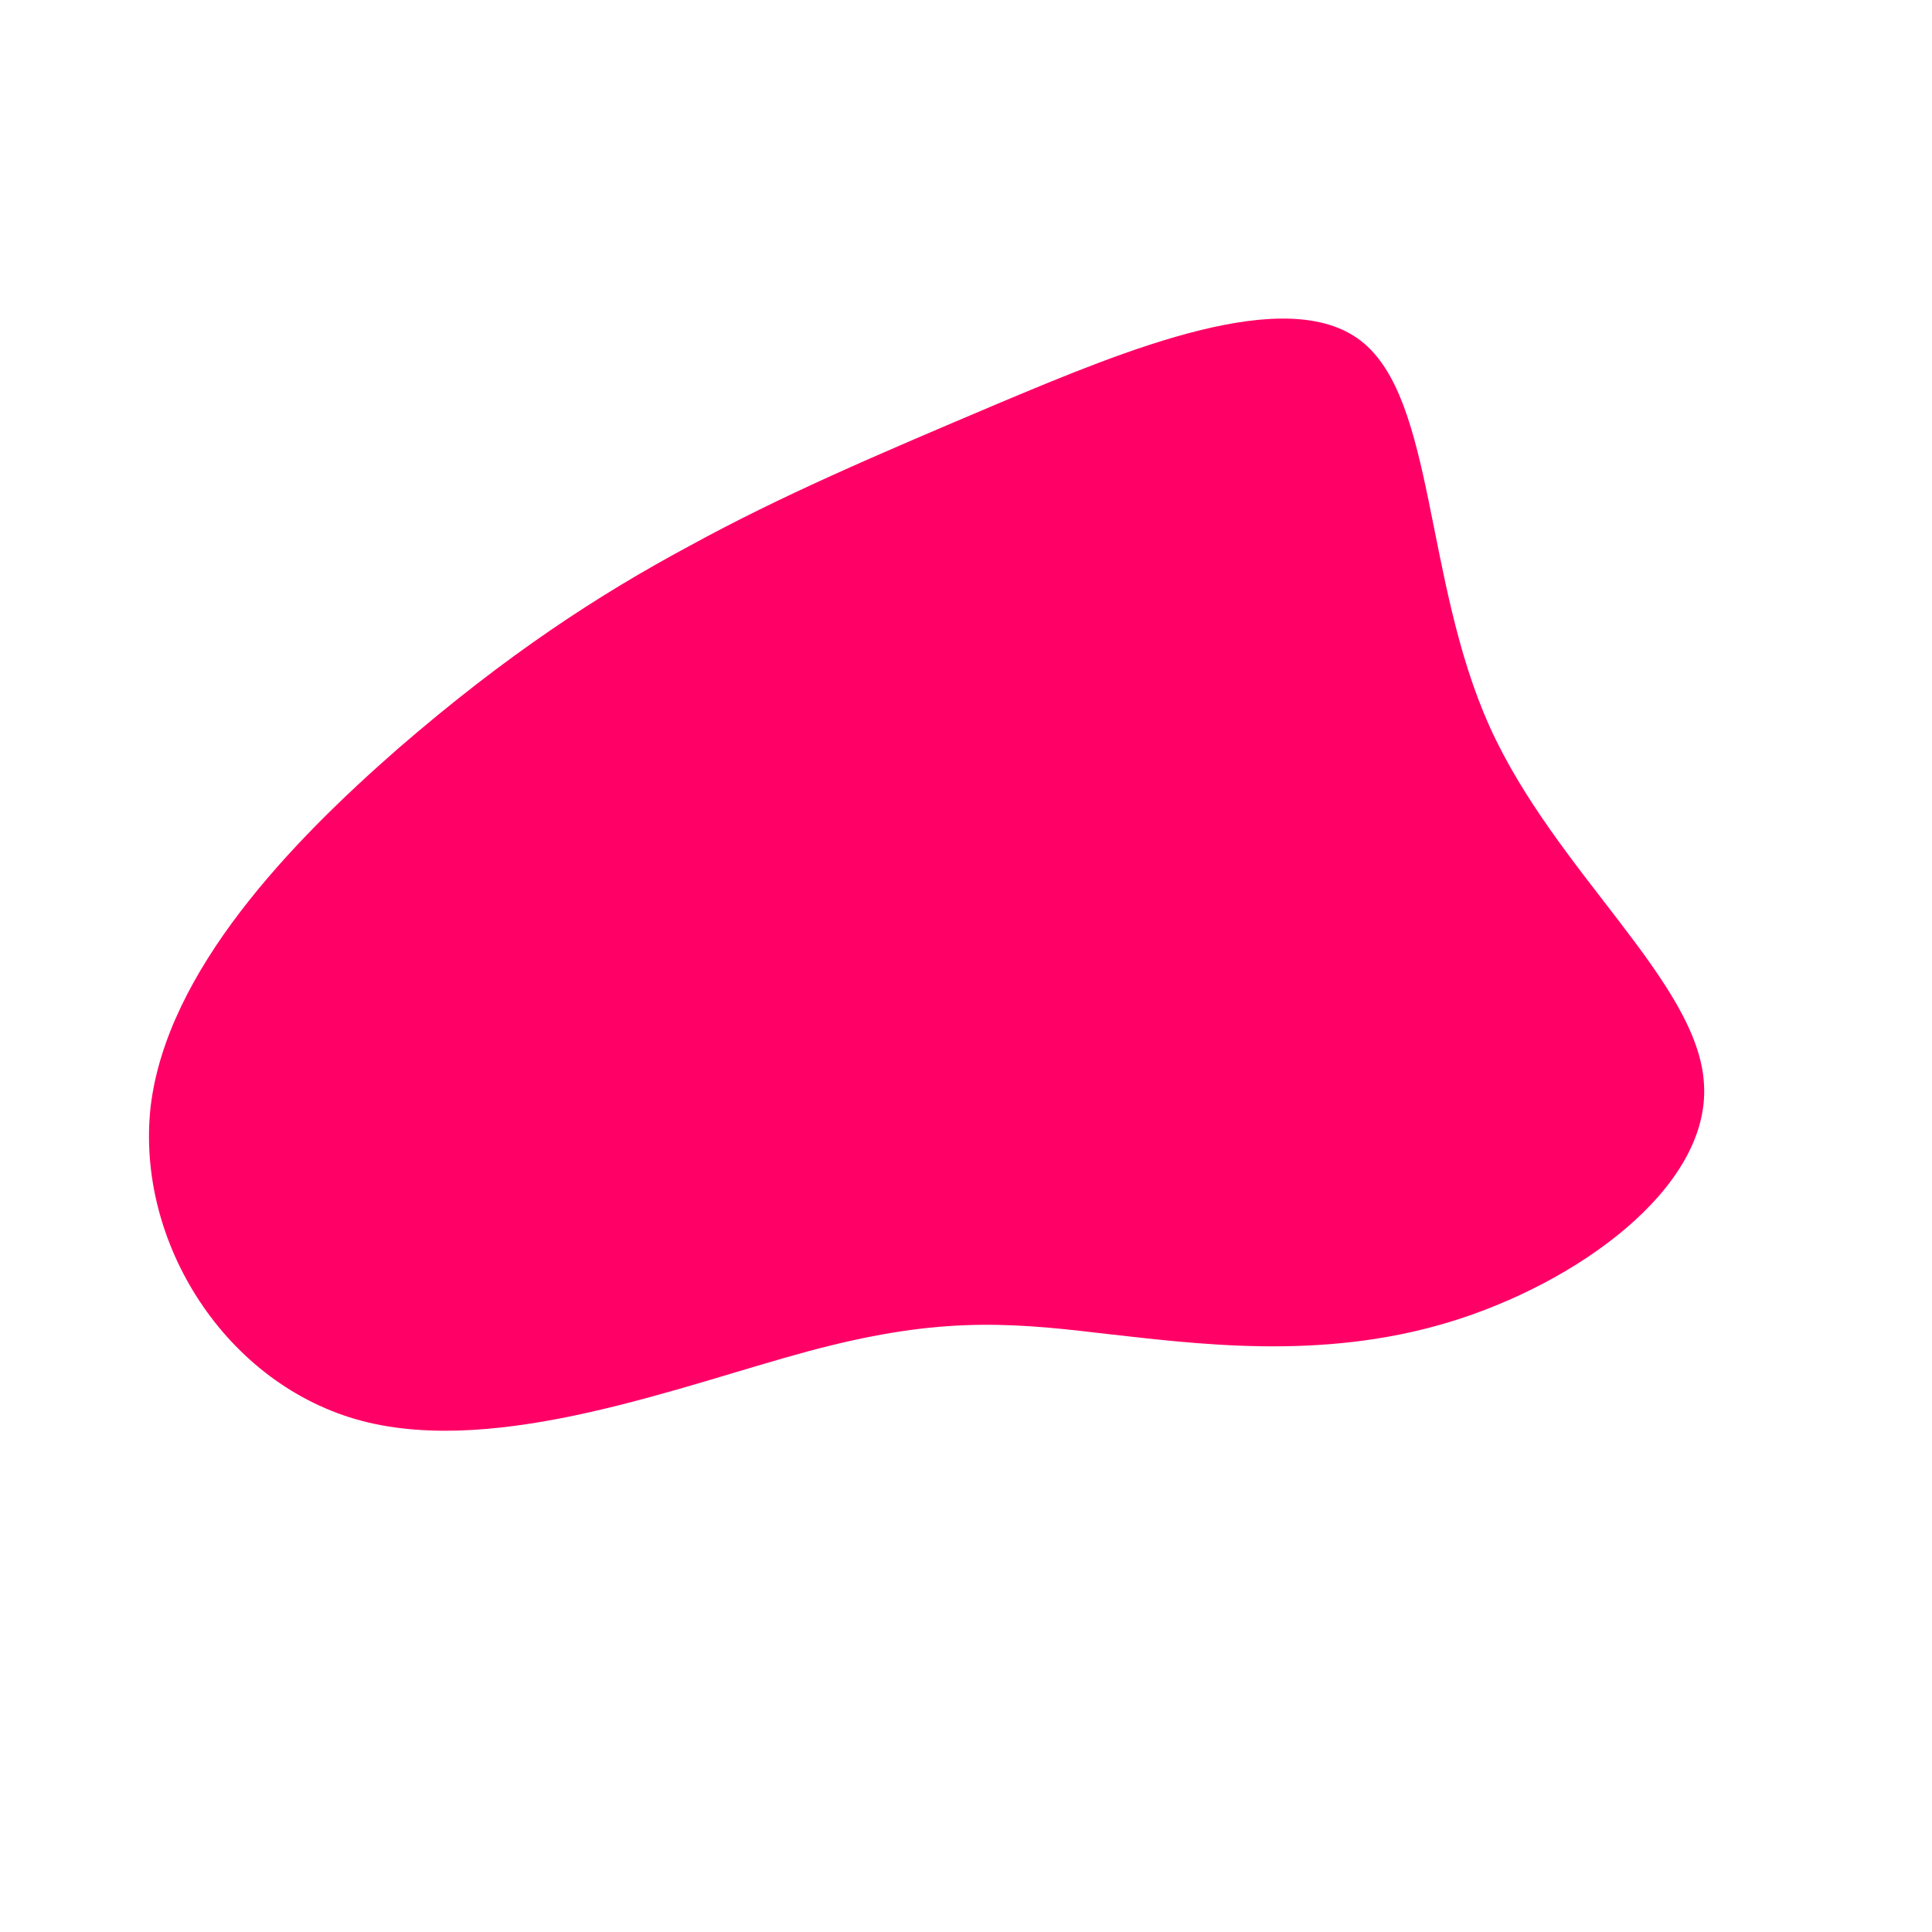 <?xml version="1.0" standalone="no"?>
<svg viewBox="0 0 200 200" xmlns="http://www.w3.org/2000/svg">
  <path fill="#FF0066" d="M40.9,-64.7C48.6,-58.7,47.4,-39.9,54.2,-24.8C61,-9.7,75.9,1.7,76.4,12.3C77,23,63.2,32.9,49.9,36.9C36.6,40.9,23.7,39.1,13.8,38C3.8,36.8,-3.4,36.4,-16.4,39.9C-29.4,43.4,-48.3,50.8,-62.5,47.1C-76.6,43.4,-86,28.6,-84.4,14.5C-82.7,0.5,-69.9,-12.8,-58.8,-22.5C-47.6,-32.2,-38.1,-38.4,-28.6,-43.5C-19.1,-48.7,-9.5,-52.8,3.5,-58.3C16.6,-63.8,33.2,-70.7,40.9,-64.7Z" transform="translate(100 100)" />
</svg>
